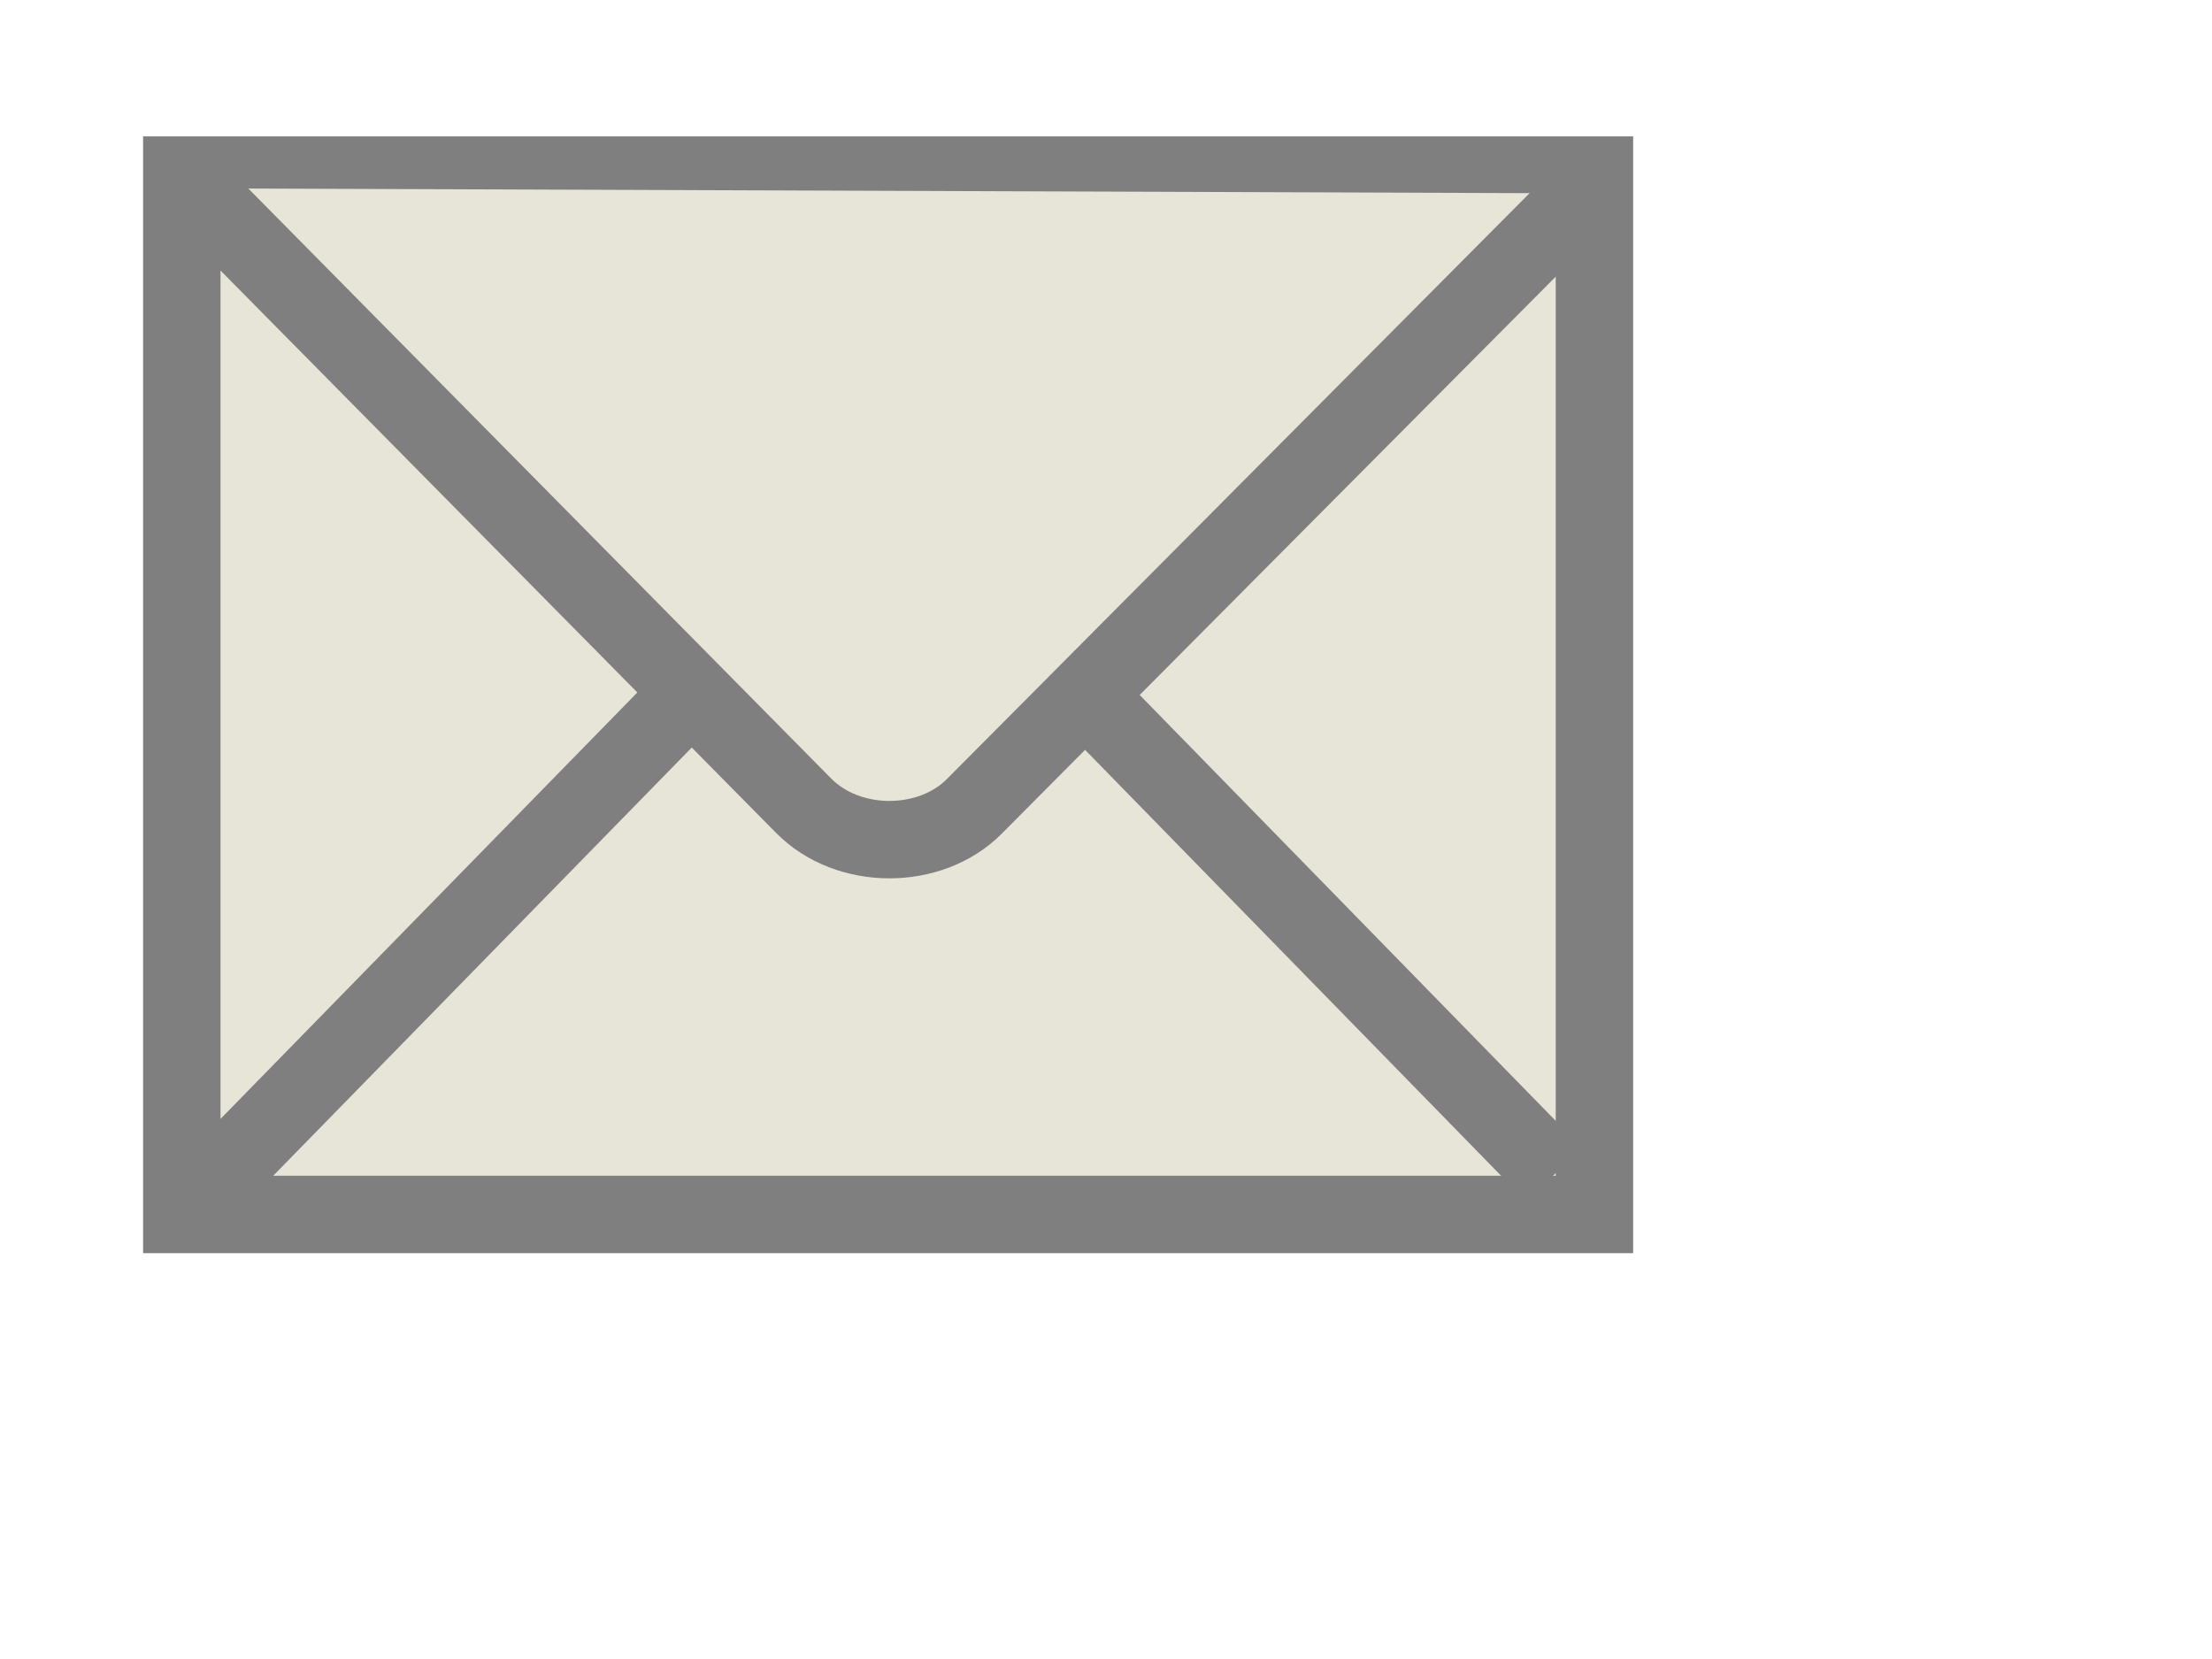 <?xml version="1.0"?>
<svg width="800" height="600" xmlns="http://www.w3.org/2000/svg">
 <g>
  <title>Layer 1</title>
   <g id="g3317">
    <path fill="#e7e5d8" stroke="#7f7f7f" stroke-width="28" stroke-miterlimit="10" id="path3319" d="m65.75,439.225l510.9,0l0,-375.9l-510.9,0l0,375.9z"/>
    <path fill="#e7e5d8" stroke="#7f7f7f" stroke-width="28" stroke-miterlimit="10" id="path3321" d="m70.075,68.125l220.5,223.2c16.218,16.503 45.942,16.308 61.8,0.3l220.5,-221.7"/>
    <path fill="#e7e5d8" stroke="#7f7f7f" stroke-width="28" stroke-miterlimit="10" id="path3323" d="m77.575,426.925l168.9,-172.8"/>
    <path fill="#e7e5d8" stroke="#7f7f7f" stroke-width="28" stroke-miterlimit="10" id="path3325" d="m562.075,424.825l-164.4,-168.3"/>
   </g>
 </g>
</svg>